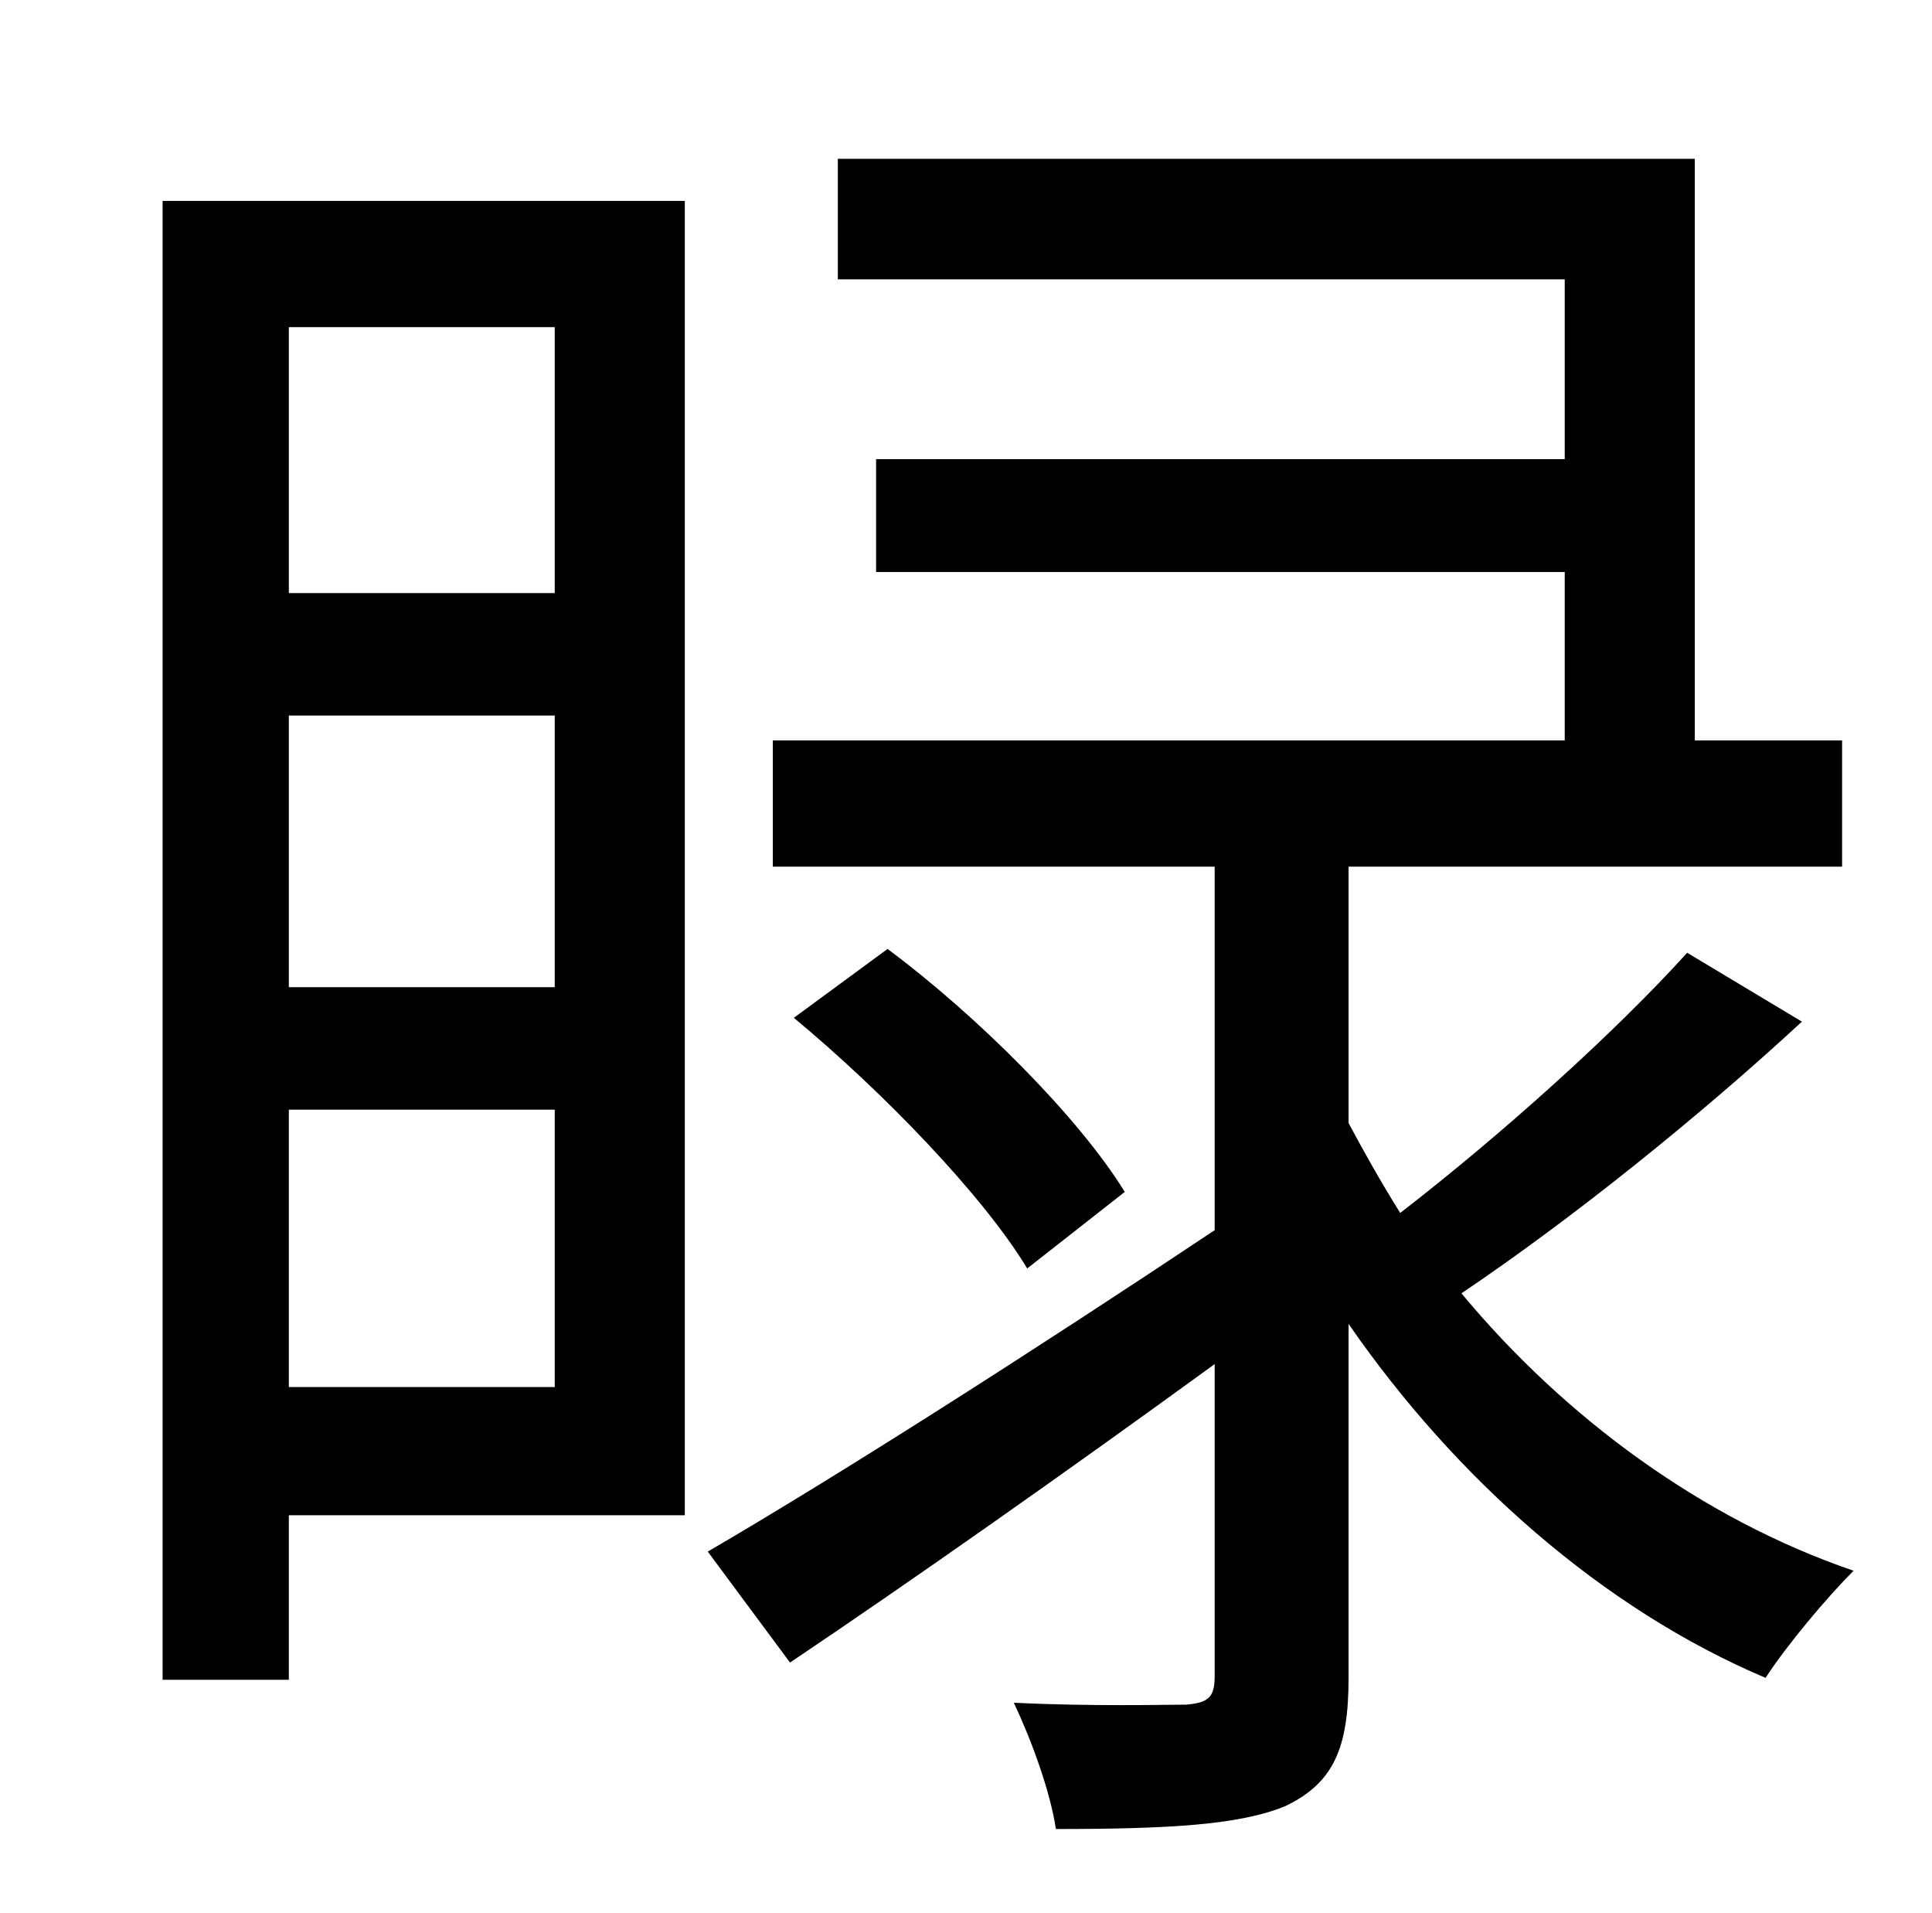 <?xml version="1.0" standalone="no"?>
<!DOCTYPE svg PUBLIC "-//W3C//DTD SVG 1.1//EN" "http://www.w3.org/Graphics/SVG/1.1/DTD/svg11.dtd" >
<svg xmlns="http://www.w3.org/2000/svg" xmlns:xlink="http://www.w3.org/1999/xlink" version="1.1" viewBox="-10 0 1010 1000">
   <path fill="currentColor"
d="M280 171h-139v139h139v-139zM141 725h139v-145h-139v145zM141 374v142h139v-142h-139zM348 105v687h-207v86h-66v-773h273zM872 498l60 36c-53 49 -120 103 -178 142c54 65 126 118 205 145c-14 14 -35 39 -46 56c-85 -36 -162 -104 -218 -185v185c0 37 -8 55 -33 67
c-24 10 -62 12 -120 12c-3 -20 -13 -47 -22 -66c41 2 79 1 90 1c12 -1 15 -4 15 -15v-163c-77 56 -158 113 -222 156l-43 -58c67 -39 169 -104 265 -168v-190h-231v-66h414v-88h-360v-59h360v-94h-380v-63h448v304h77v66h-258v134c8 15 17 31 27 47c53 -41 112 -94 150 -136
zM578 623l-51 40c-23 -38 -75 -92 -122 -131l49 -36c47 35 100 88 124 127z" />
</svg>
